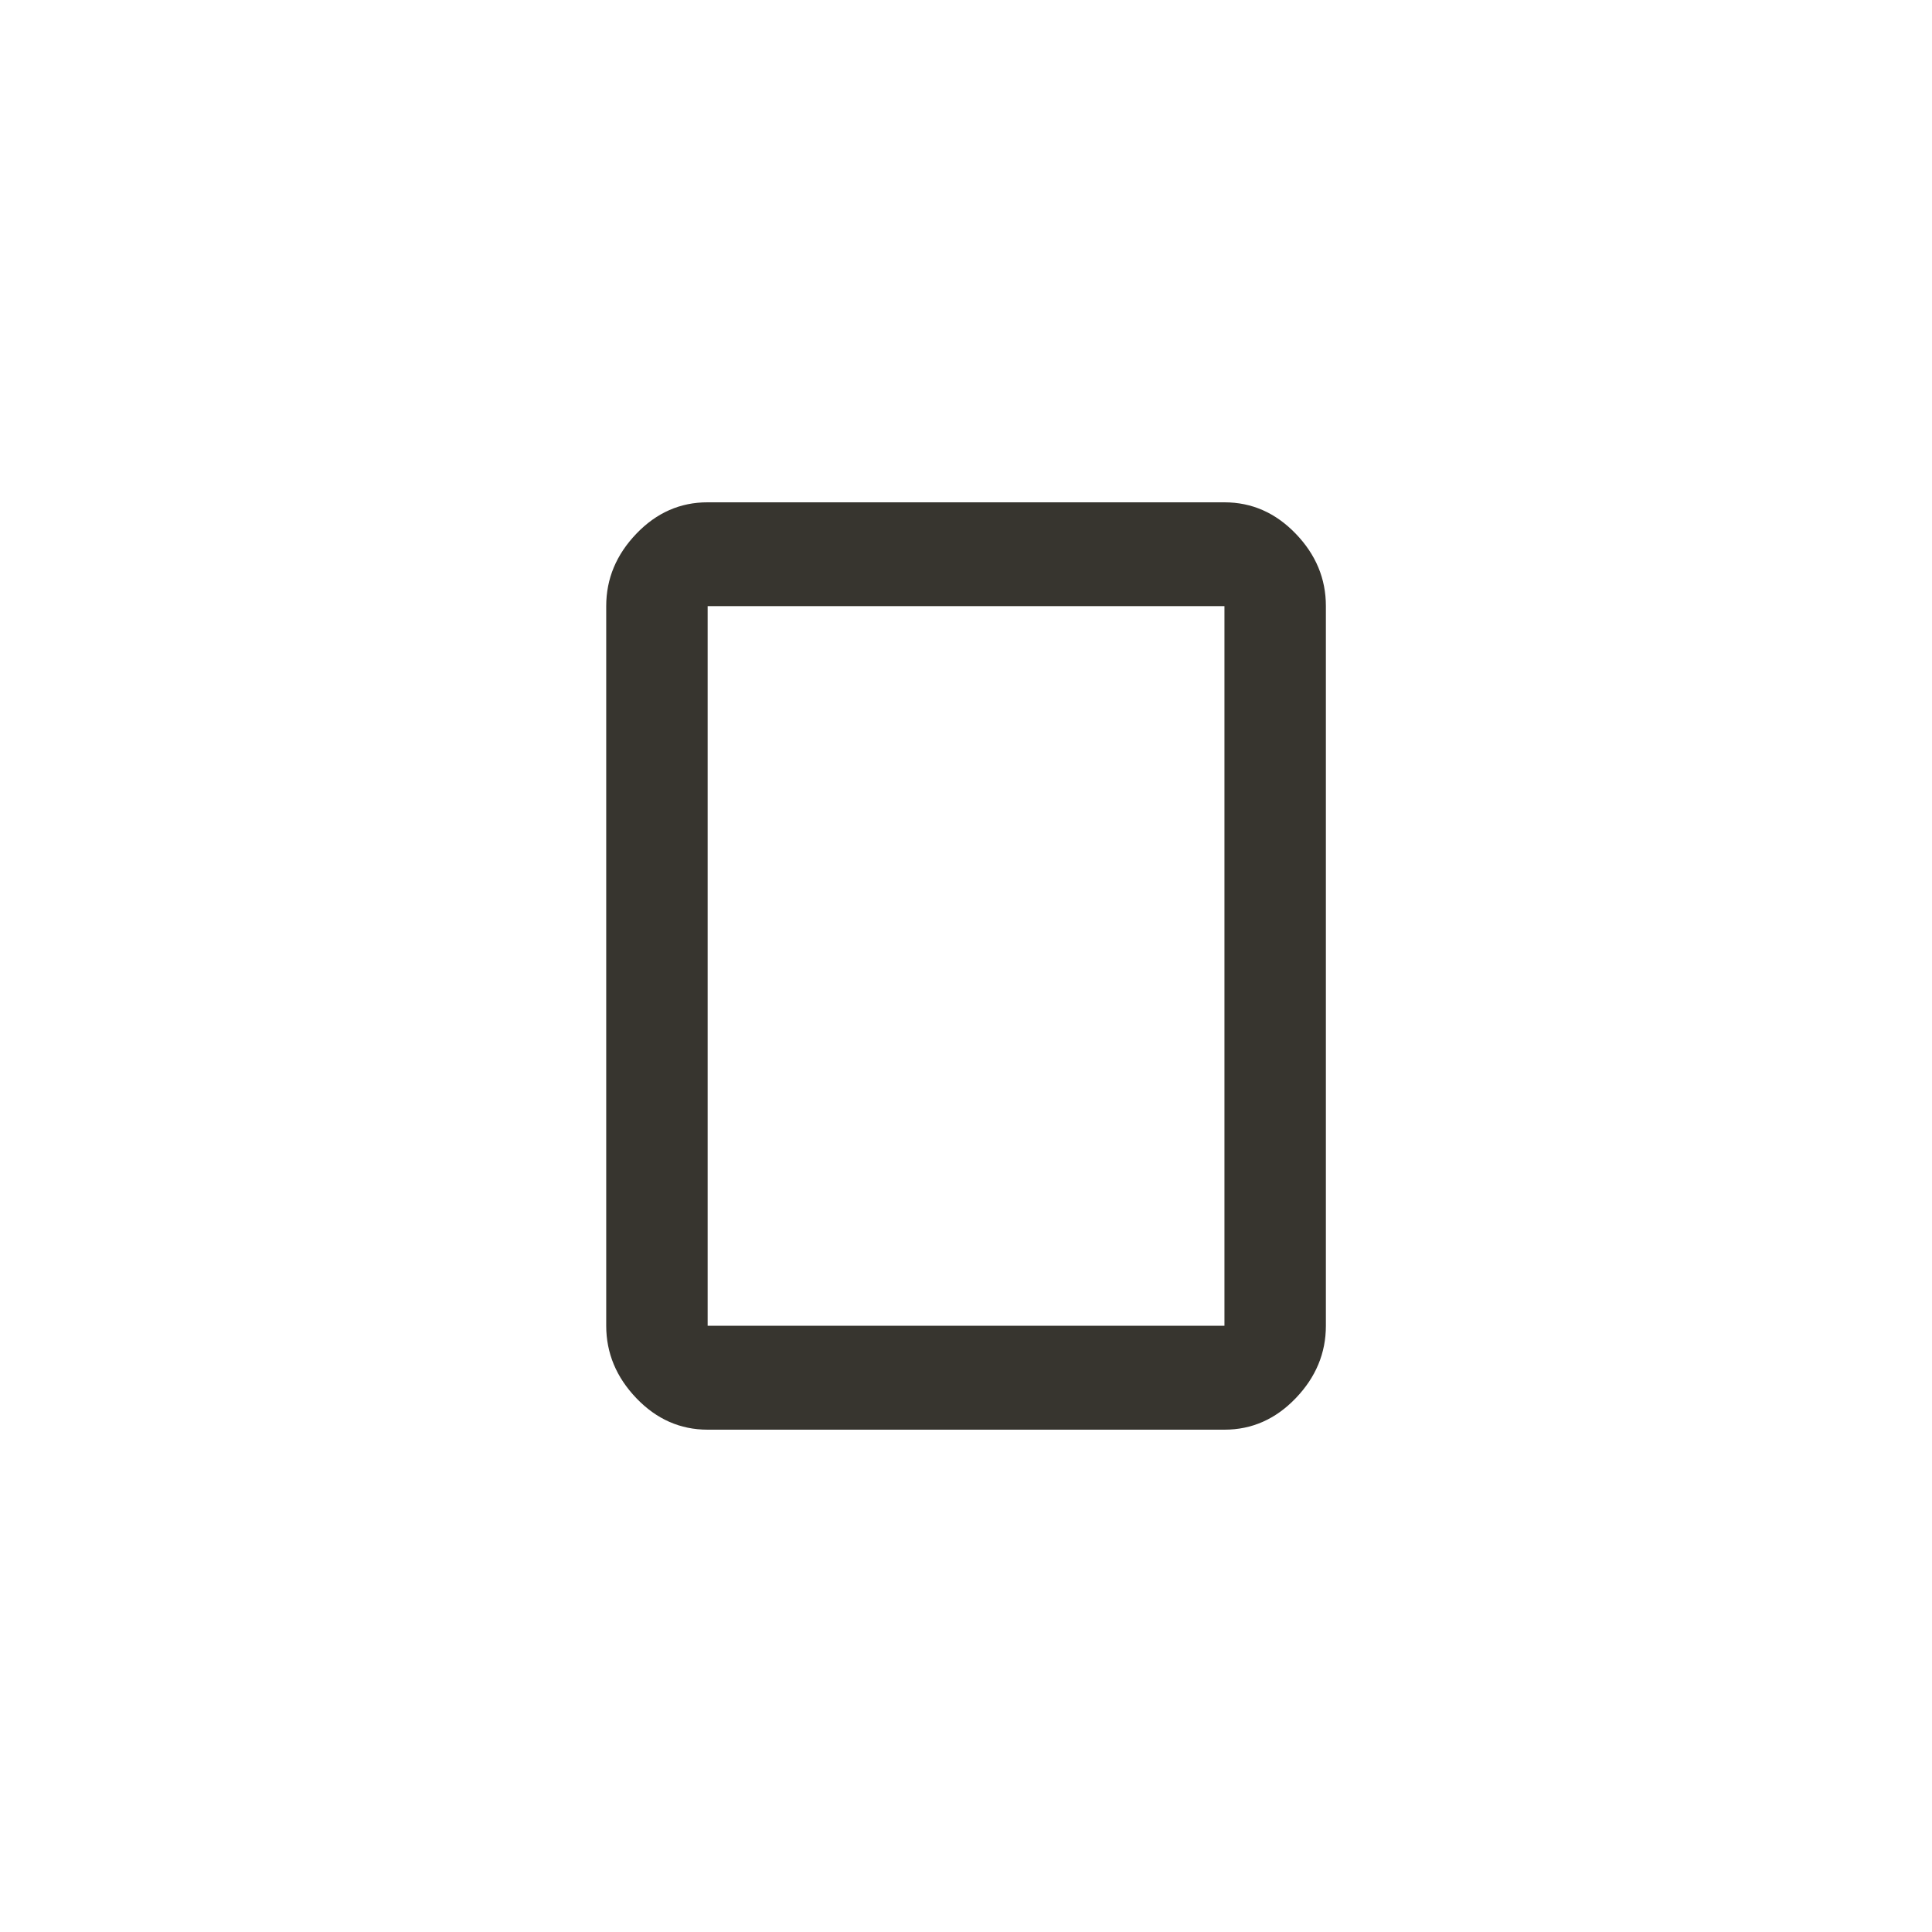 <!-- Generated by IcoMoon.io -->
<svg version="1.1" xmlns="http://www.w3.org/2000/svg" width="40" height="40" viewBox="0 0 40 40">
<title>mt-crop_portrait</title>
<path fill="#37352f" d="M25.351 27.449v-14.9h-10.7v14.9h10.7zM25.351 10.4q0.849 0 1.475 0.649t0.625 1.5v14.9q0 0.849-0.625 1.5t-1.475 0.651h-10.7q-0.851 0-1.475-0.651t-0.625-1.5v-14.9q0-0.849 0.625-1.5t1.475-0.649h10.7z"></path>
</svg>
